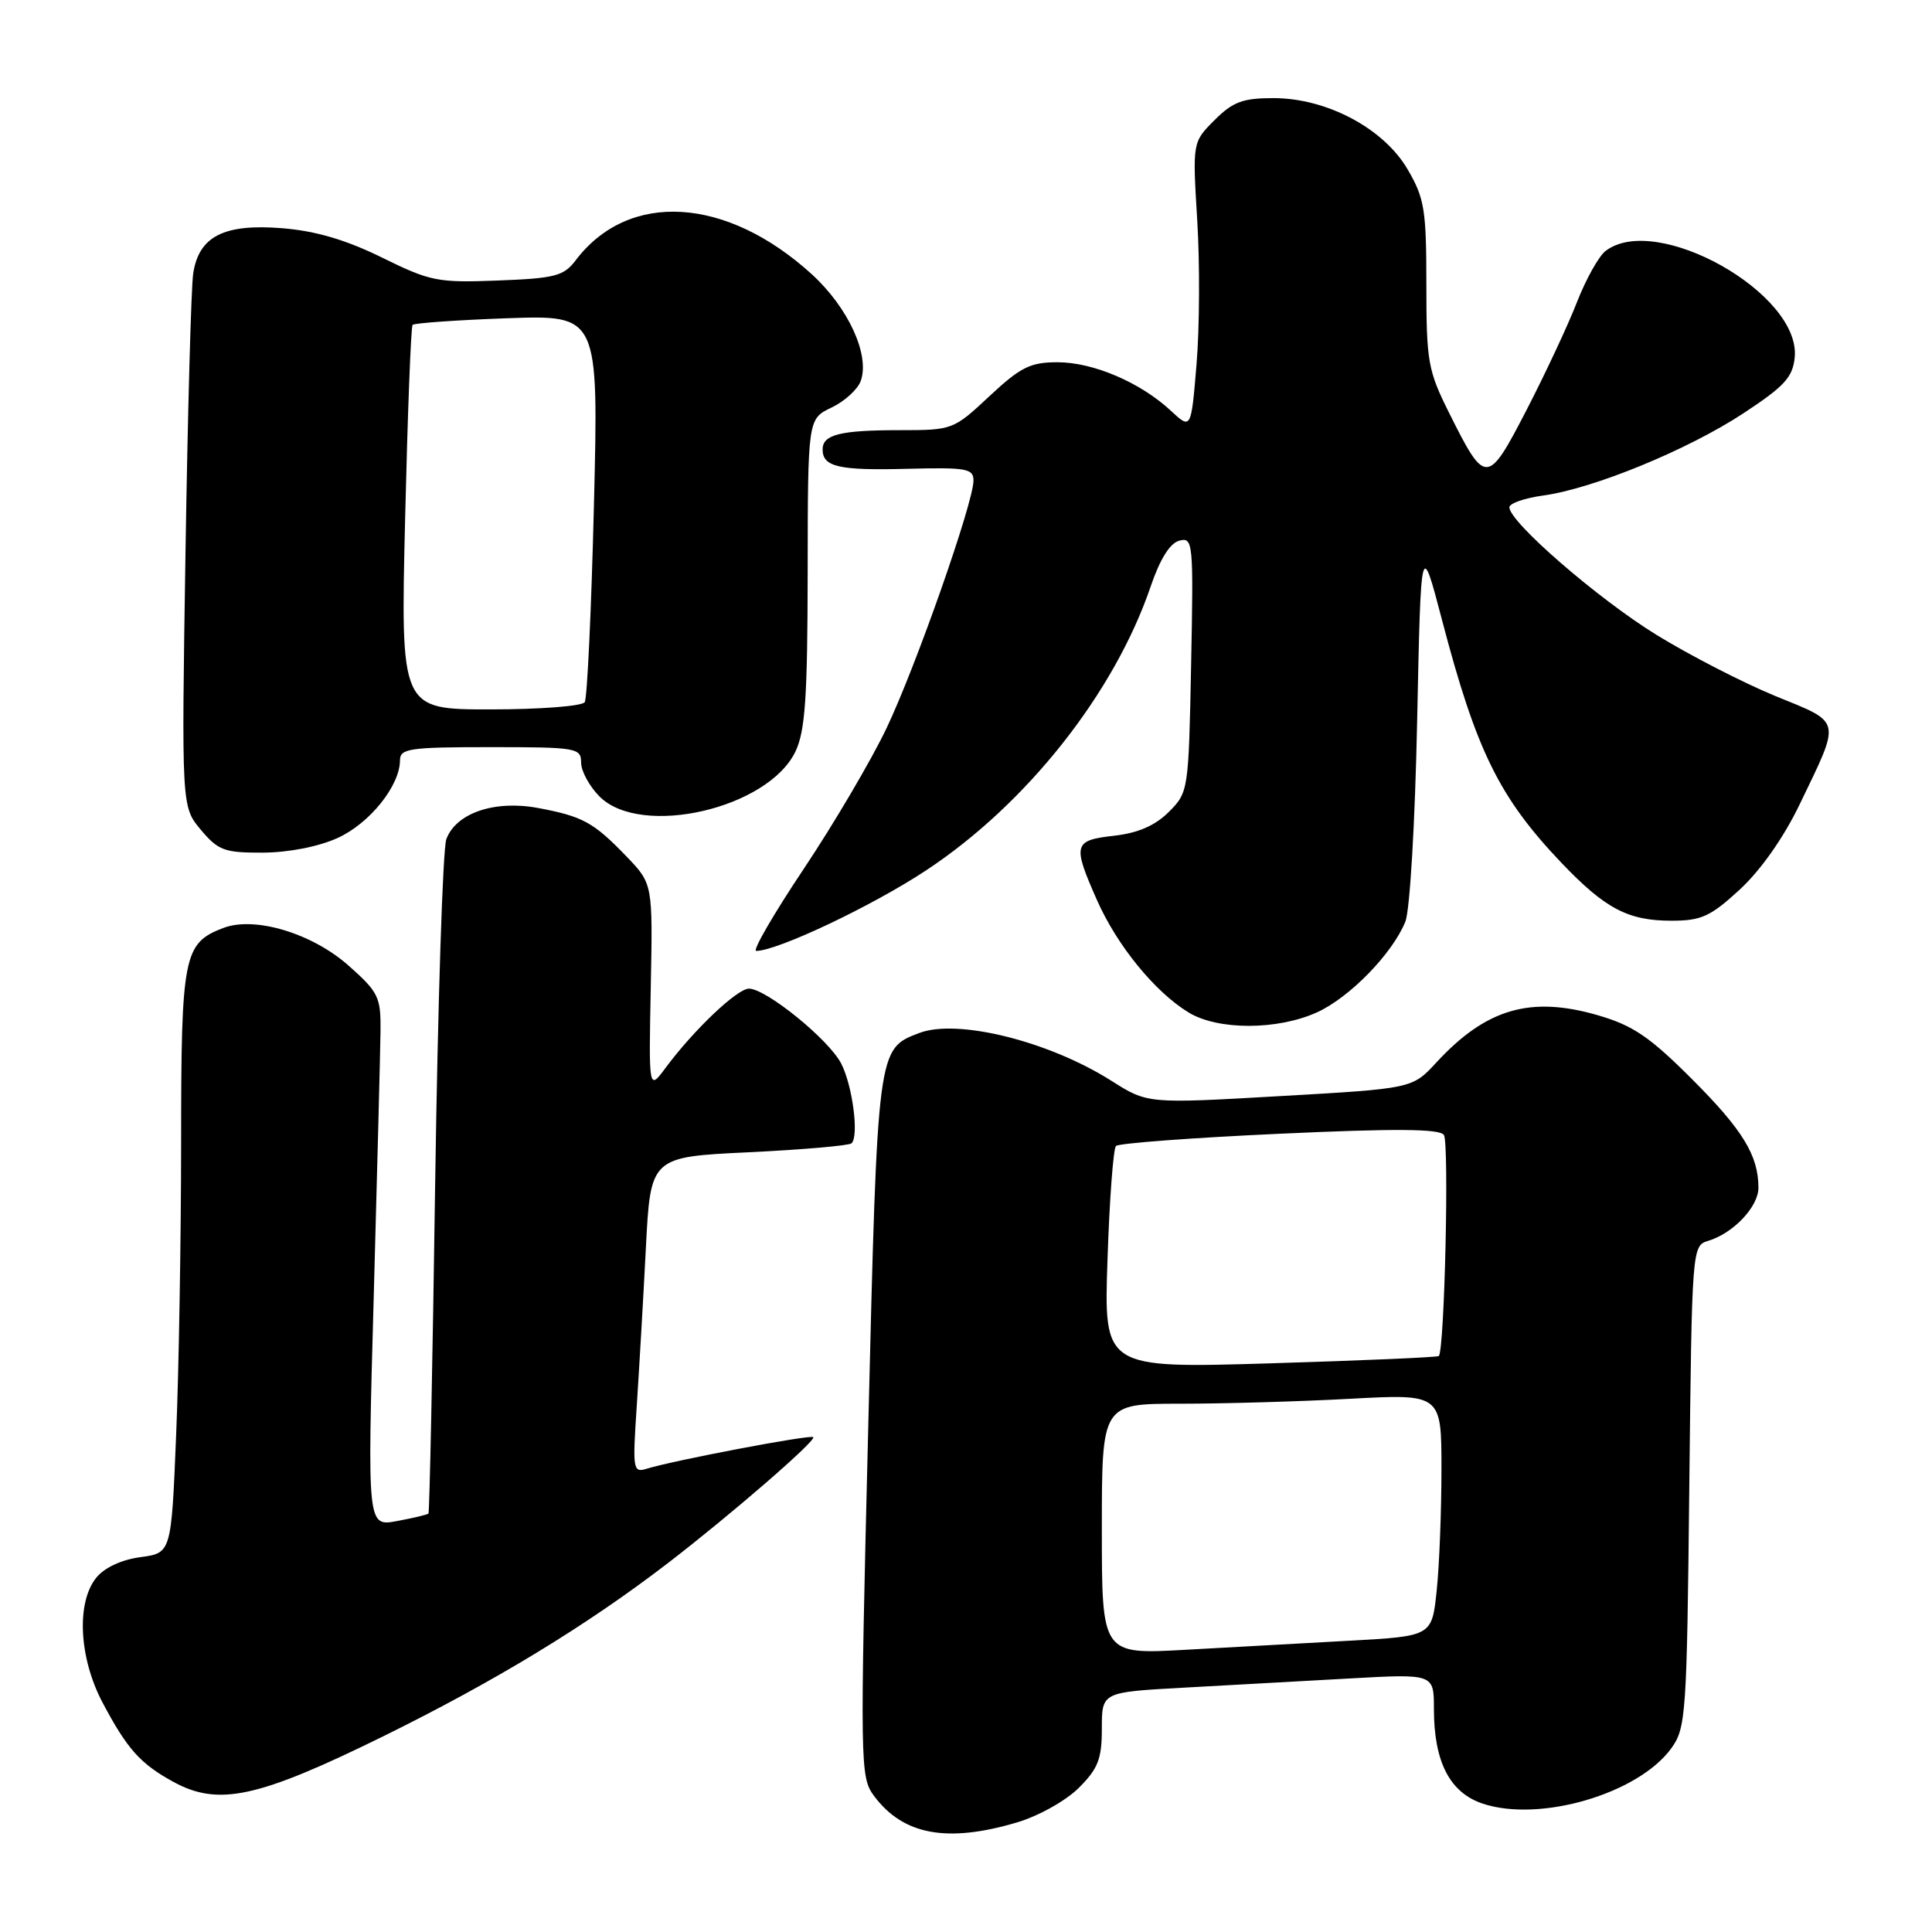 <?xml version="1.0" encoding="UTF-8" standalone="no"?>
<!DOCTYPE svg PUBLIC "-//W3C//DTD SVG 1.1//EN" "http://www.w3.org/Graphics/SVG/1.1/DTD/svg11.dtd" >
<svg xmlns="http://www.w3.org/2000/svg" xmlns:xlink="http://www.w3.org/1999/xlink" version="1.1" viewBox="0 0 256 256">
 <g >
 <path fill="currentColor"
d=" M 134.76 241.48 C 137.64 240.62 141.23 238.61 142.95 236.90 C 145.51 234.34 146.00 233.07 146.00 229.03 C 146.00 224.22 146.00 224.22 156.75 223.63 C 162.66 223.30 172.56 222.75 178.75 222.41 C 190.00 221.78 190.00 221.78 190.00 226.42 C 190.00 233.47 192.11 237.55 196.49 239.00 C 204.07 241.50 217.05 237.69 221.44 231.68 C 223.40 228.99 223.52 227.29 223.84 196.97 C 224.19 165.32 224.20 165.07 226.34 164.42 C 229.67 163.42 233.00 159.90 233.00 157.39 C 233.00 153.10 230.93 149.72 224.16 142.95 C 218.59 137.38 216.36 135.87 211.74 134.53 C 202.80 131.93 196.91 133.65 190.32 140.79 C 187.14 144.24 187.14 144.24 169.60 145.24 C 152.06 146.25 152.06 146.25 147.28 143.22 C 138.99 137.96 126.87 134.95 121.80 136.88 C 116.24 139.00 116.28 138.76 115.05 188.95 C 113.94 233.91 113.97 235.48 115.80 237.95 C 119.66 243.15 125.49 244.23 134.76 241.48 Z  M 50.76 230.08 C 65.63 222.75 77.69 215.42 88.50 207.12 C 96.85 200.70 108.20 190.87 107.76 190.43 C 107.40 190.06 89.19 193.52 85.64 194.63 C 83.88 195.17 83.81 194.67 84.37 186.35 C 84.69 181.48 85.24 172.05 85.58 165.40 C 86.20 153.30 86.20 153.30 99.24 152.68 C 106.41 152.33 112.53 151.80 112.84 151.49 C 113.84 150.50 112.96 143.83 111.46 140.92 C 109.82 137.74 101.51 131.00 99.24 131.00 C 97.68 131.00 91.92 136.47 88.19 141.50 C 85.96 144.50 85.96 144.50 86.23 130.81 C 86.50 117.11 86.50 117.11 83.00 113.47 C 78.64 108.95 77.22 108.17 71.28 107.06 C 65.54 105.99 60.42 107.73 59.14 111.20 C 58.67 112.47 58.01 133.03 57.66 156.90 C 57.32 180.77 56.92 200.41 56.77 200.56 C 56.62 200.70 54.74 201.15 52.59 201.55 C 48.67 202.28 48.67 202.28 49.52 171.89 C 49.98 155.18 50.39 139.31 50.42 136.63 C 50.47 132.12 50.16 131.47 46.19 127.95 C 41.37 123.67 33.77 121.38 29.62 122.95 C 24.31 124.97 24.00 126.53 24.00 151.47 C 23.99 164.14 23.70 181.54 23.34 190.14 C 22.70 205.78 22.70 205.78 18.61 206.33 C 16.11 206.66 13.84 207.72 12.76 209.05 C 10.09 212.35 10.46 219.68 13.59 225.60 C 16.85 231.76 18.60 233.72 23.00 236.12 C 28.97 239.37 34.19 238.23 50.76 230.08 Z  M 174.51 134.14 C 178.84 132.17 184.48 126.38 186.21 122.14 C 186.82 120.65 187.50 109.07 187.78 95.50 C 188.28 71.50 188.28 71.50 191.08 82.17 C 195.62 99.50 198.65 105.66 206.90 114.33 C 212.69 120.40 215.72 122.00 221.47 122.00 C 225.44 122.00 226.64 121.45 230.54 117.86 C 233.30 115.31 236.35 110.98 238.45 106.61 C 243.98 95.13 244.14 95.86 235.25 92.23 C 230.99 90.48 223.89 86.83 219.47 84.11 C 211.73 79.34 200.00 69.17 200.00 67.22 C 200.00 66.70 202.01 66.00 204.47 65.66 C 211.13 64.75 223.64 59.61 231.00 54.77 C 236.45 51.19 237.55 49.99 237.81 47.35 C 238.63 38.89 219.47 28.11 212.75 33.25 C 211.85 33.94 210.15 36.98 208.97 40.00 C 207.80 43.02 204.79 49.45 202.30 54.28 C 197.10 64.34 196.83 64.36 192.03 54.74 C 189.21 49.10 189.00 47.93 189.00 37.68 C 189.00 27.76 188.75 26.26 186.51 22.43 C 183.33 17.00 175.79 13.00 168.73 13.00 C 164.67 13.00 163.36 13.49 160.93 15.92 C 158.01 18.84 158.01 18.84 158.64 29.19 C 158.99 34.88 158.95 43.45 158.55 48.23 C 157.83 56.92 157.83 56.92 155.16 54.44 C 151.14 50.69 144.87 48.00 140.14 48.00 C 136.51 48.00 135.24 48.64 131.10 52.50 C 126.34 56.95 126.22 57.00 119.23 57.00 C 111.34 57.00 109.00 57.58 109.00 59.55 C 109.00 61.86 111.13 62.36 120.19 62.12 C 128.10 61.92 129.00 62.08 128.99 63.70 C 128.96 66.67 121.41 88.19 117.49 96.45 C 115.48 100.68 110.55 109.06 106.54 115.07 C 102.52 121.08 99.67 126.00 100.20 126.00 C 103.00 126.00 115.53 120.07 122.68 115.35 C 136.01 106.57 147.67 91.83 152.48 77.68 C 153.71 74.07 155.03 71.96 156.27 71.64 C 158.09 71.16 158.15 71.85 157.83 88.05 C 157.50 104.78 157.47 104.99 154.87 107.59 C 153.05 109.40 150.80 110.38 147.62 110.74 C 142.23 111.35 142.09 111.88 145.36 119.28 C 148.02 125.29 153.03 131.44 157.50 134.16 C 161.38 136.53 169.26 136.52 174.51 134.14 Z  M 44.73 111.04 C 48.98 109.11 52.99 104.12 53.00 100.75 C 53.00 99.18 54.24 99.00 65.00 99.00 C 76.42 99.00 77.00 99.10 77.00 101.05 C 77.00 102.17 78.10 104.20 79.45 105.55 C 84.95 111.04 101.81 107.14 105.41 99.56 C 106.70 96.83 107.00 92.36 107.02 75.85 C 107.04 55.50 107.04 55.50 110.19 54.00 C 111.93 53.17 113.67 51.58 114.06 50.46 C 115.27 47.02 112.41 40.78 107.61 36.38 C 96.28 26.03 83.30 25.24 76.29 34.48 C 74.70 36.58 73.56 36.88 65.98 37.17 C 58.00 37.48 57.03 37.29 50.60 34.12 C 45.82 31.77 41.83 30.60 37.40 30.24 C 29.67 29.62 26.35 31.31 25.60 36.24 C 25.33 38.03 24.87 54.67 24.58 73.20 C 24.05 106.90 24.05 106.90 26.61 109.95 C 28.92 112.70 29.74 113.00 34.84 112.98 C 38.24 112.96 42.19 112.19 44.73 111.04 Z  M 146.00 202.61 C 146.00 186.00 146.00 186.00 156.34 186.00 C 162.03 186.00 172.16 185.71 178.84 185.35 C 191.00 184.69 191.00 184.69 191.00 194.70 C 191.00 200.20 190.72 207.43 190.37 210.75 C 189.74 216.80 189.74 216.80 178.87 217.40 C 172.89 217.73 163.05 218.27 157.00 218.61 C 146.00 219.22 146.00 219.22 146.00 202.61 Z  M 146.75 166.91 C 147.01 158.98 147.52 152.21 147.87 151.85 C 148.21 151.49 157.95 150.76 169.50 150.23 C 184.86 149.52 190.72 149.56 191.32 150.38 C 192.04 151.37 191.41 178.92 190.65 179.68 C 190.48 179.85 180.43 180.28 168.31 180.65 C 146.26 181.31 146.26 181.31 146.75 166.91 Z  M 53.68 68.75 C 54.01 54.86 54.45 43.30 54.67 43.05 C 54.88 42.81 60.52 42.41 67.19 42.17 C 79.32 41.74 79.32 41.74 78.70 66.91 C 78.36 80.75 77.81 92.51 77.48 93.04 C 77.15 93.57 71.54 94.00 64.98 94.00 C 53.08 94.00 53.08 94.00 53.68 68.75 Z "/>
</g>
</svg>